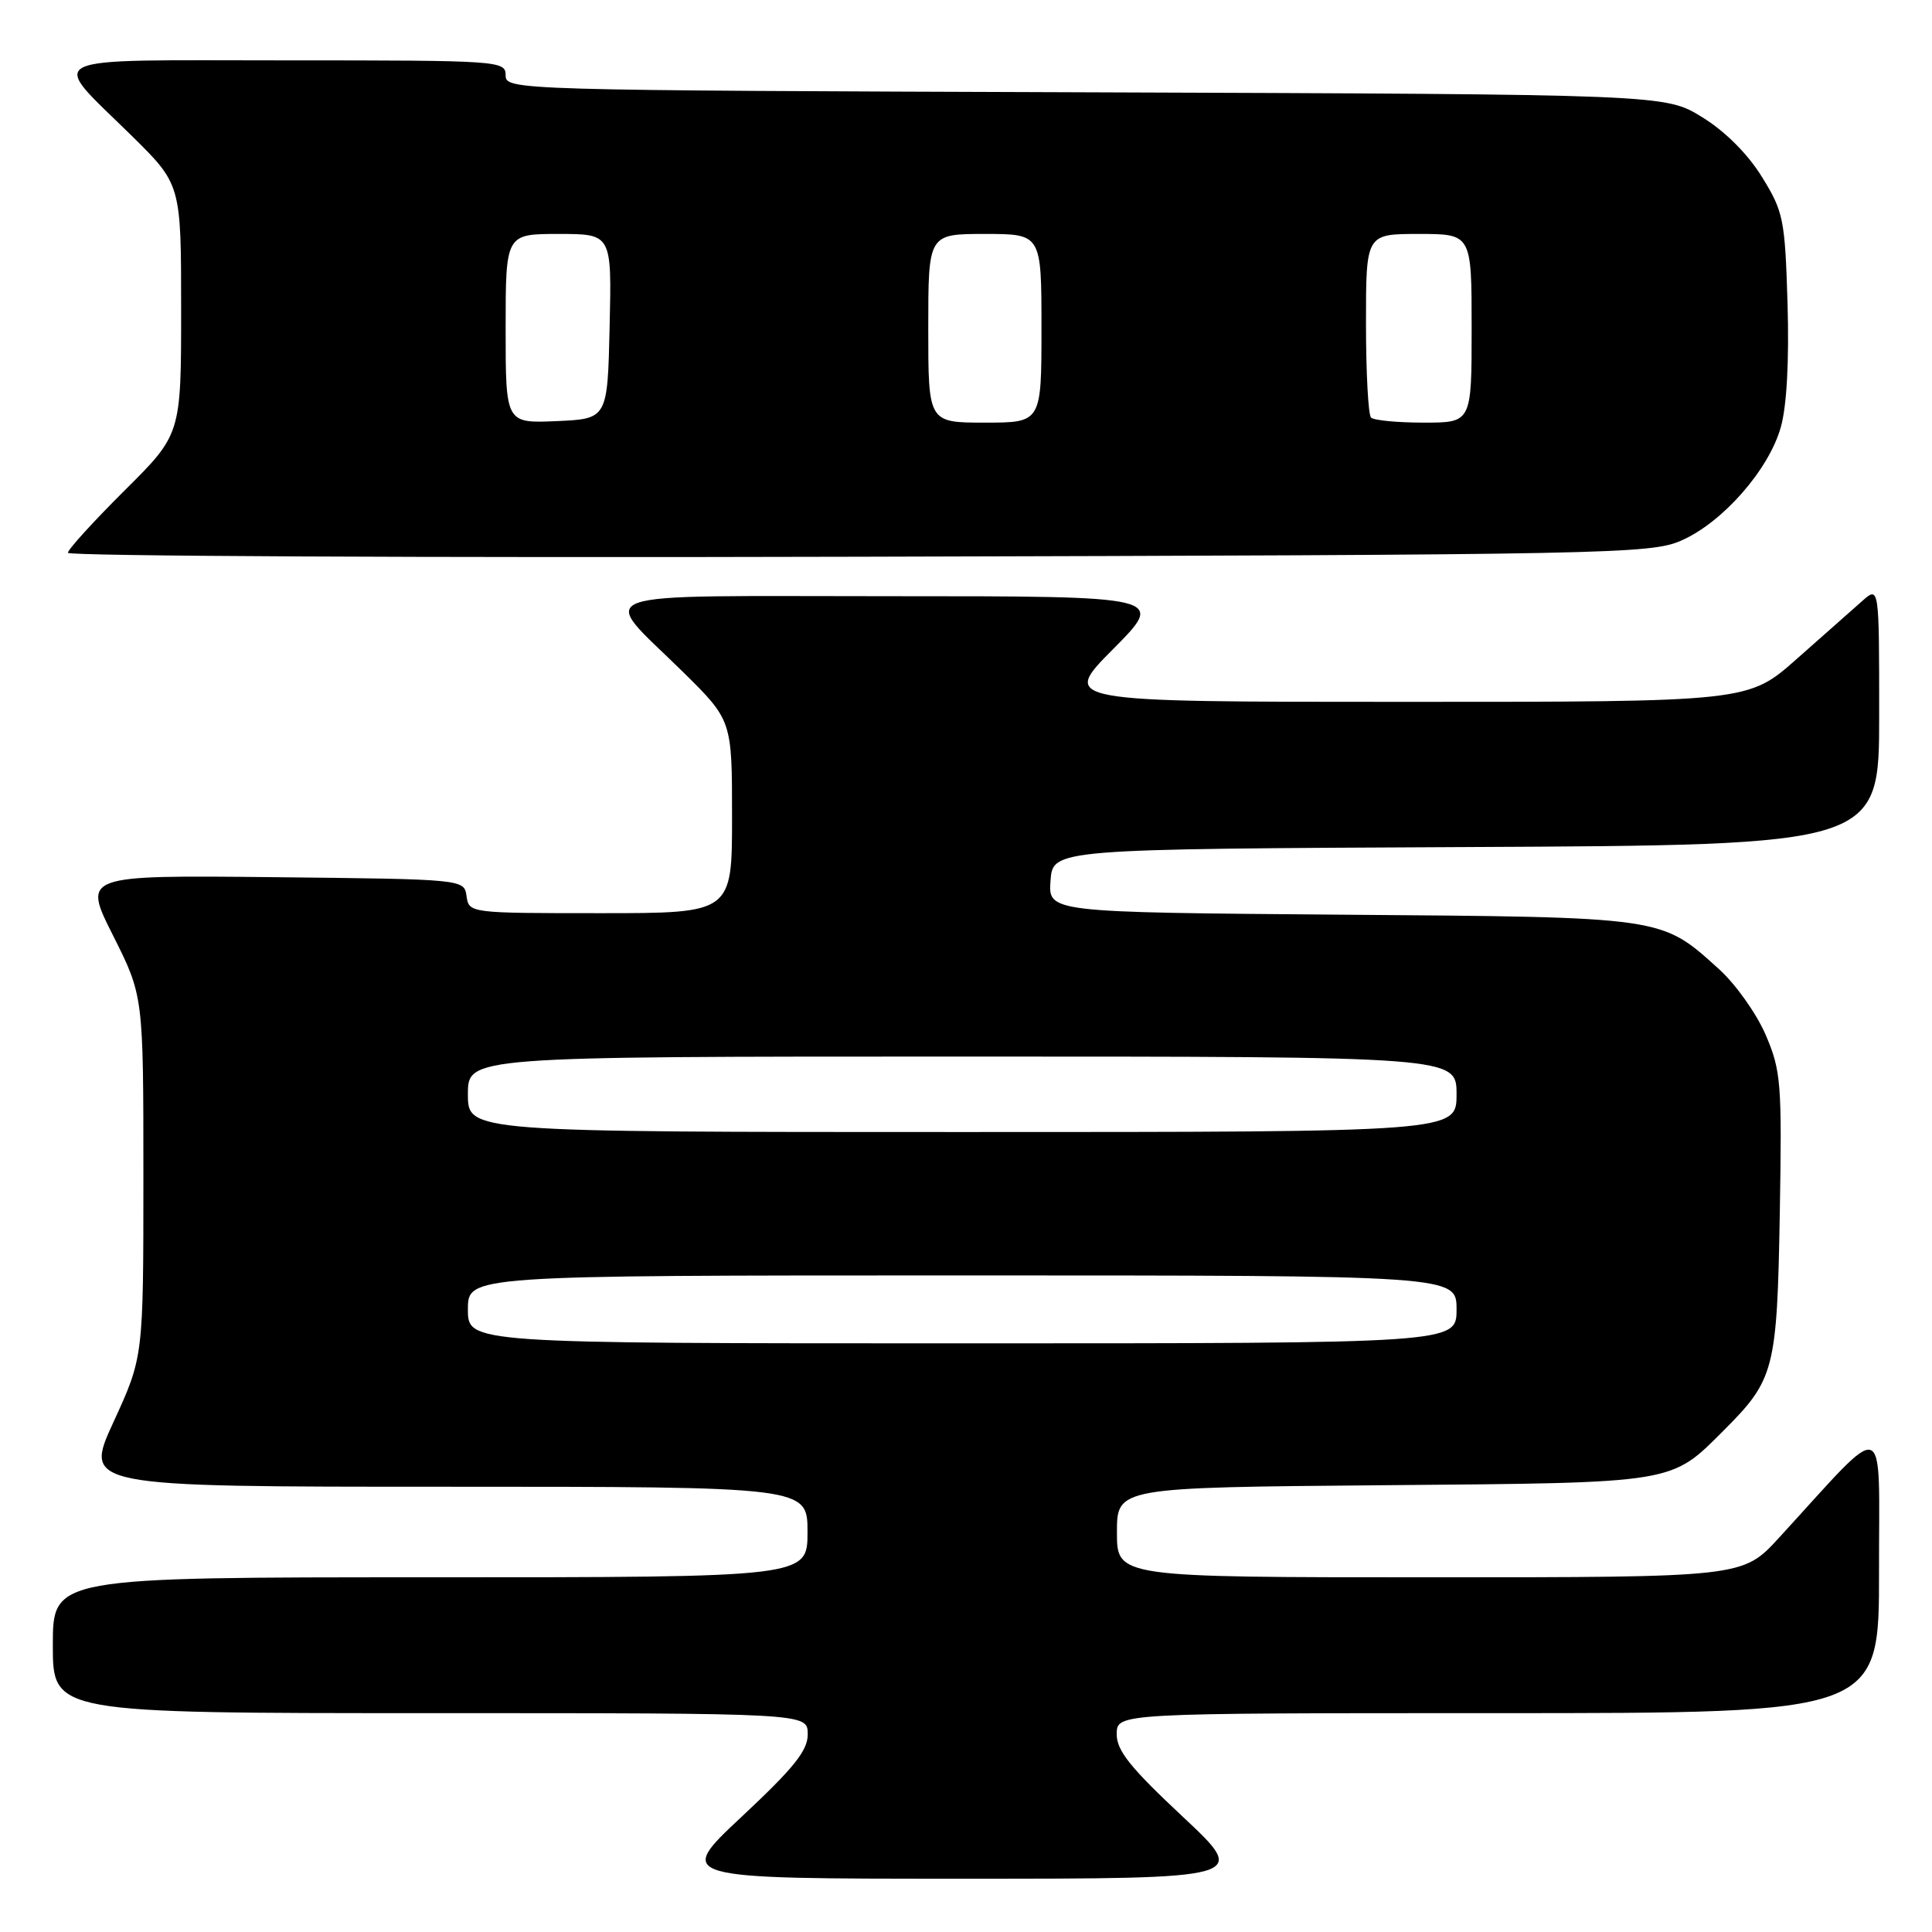 <?xml version="1.0" encoding="UTF-8" standalone="no"?>
<!DOCTYPE svg PUBLIC "-//W3C//DTD SVG 1.1//EN" "http://www.w3.org/Graphics/SVG/1.1/DTD/svg11.dtd" >
<svg xmlns="http://www.w3.org/2000/svg" xmlns:xlink="http://www.w3.org/1999/xlink" version="1.1" viewBox="0 0 256 256">
 <g >
 <path fill="currentColor"
d=" M 156.72 240.72 C 149.74 234.19 147.94 231.94 147.97 229.75 C 148.00 227.00 148.00 227.00 198.50 227.00 C 249.00 227.00 249.00 227.00 248.98 208.25 C 248.95 187.26 250.41 187.75 235.71 203.78 C 230.92 209.00 230.92 209.00 189.46 209.00 C 148.00 209.00 148.00 209.00 148.00 203.05 C 148.00 197.10 148.00 197.10 183.25 196.80 C 222.37 196.47 221.29 196.64 228.47 189.47 C 235.12 182.81 235.47 181.47 235.83 160.86 C 236.13 143.48 236.00 141.88 233.96 137.12 C 232.75 134.31 229.97 130.39 227.77 128.41 C 220.04 121.43 220.76 121.53 177.70 121.20 C 138.89 120.89 138.89 120.89 139.20 116.70 C 139.50 112.50 139.50 112.50 194.25 112.24 C 249.00 111.98 249.00 111.98 249.00 94.82 C 249.00 77.65 249.00 77.65 246.75 79.64 C 245.51 80.73 241.61 84.18 238.08 87.31 C 231.66 93.00 231.66 93.00 186.11 93.00 C 140.55 93.00 140.55 93.00 147.50 86.00 C 154.45 79.00 154.45 79.00 118.19 79.00 C 76.56 79.00 79.30 78.02 90.43 88.97 C 97.00 95.44 97.00 95.44 97.00 108.22 C 97.00 121.00 97.00 121.00 79.57 121.00 C 62.25 121.00 62.14 120.99 61.82 118.75 C 61.50 116.50 61.50 116.50 36.23 116.23 C 10.96 115.97 10.96 115.97 14.98 123.96 C 19.00 131.96 19.00 131.96 19.00 155.88 C 19.00 179.80 19.00 179.80 15.05 188.40 C 11.09 197.00 11.09 197.00 59.05 197.00 C 107.00 197.00 107.00 197.00 107.00 203.00 C 107.00 209.00 107.00 209.00 57.00 209.00 C 7.00 209.00 7.00 209.00 7.00 218.00 C 7.00 227.00 7.00 227.00 57.00 227.00 C 107.00 227.00 107.00 227.00 107.03 229.75 C 107.06 231.94 105.26 234.19 98.28 240.72 C 89.50 248.94 89.50 248.94 127.50 248.94 C 165.50 248.94 165.50 248.94 156.72 240.72 Z  M 222.77 71.63 C 228.25 69.24 234.39 62.24 235.97 56.59 C 236.76 53.79 237.08 47.77 236.86 40.25 C 236.52 29.05 236.32 28.05 233.47 23.45 C 231.60 20.41 228.59 17.40 225.55 15.53 C 220.66 12.50 220.66 12.50 143.83 12.23 C 67.99 11.97 67.00 11.94 67.00 9.98 C 67.00 8.05 66.24 8.00 37.96 8.00 C 4.55 8.00 6.39 7.11 17.43 17.97 C 24.00 24.44 24.00 24.44 24.00 41.00 C 24.00 57.55 24.00 57.55 16.50 65.00 C 12.38 69.10 9.00 72.81 9.00 73.25 C 9.00 73.69 56.14 73.92 113.75 73.77 C 213.45 73.51 218.71 73.41 222.77 71.63 Z  M 62.00 173.50 C 62.00 169.00 62.00 169.00 127.50 169.00 C 193.00 169.00 193.00 169.00 193.00 173.50 C 193.00 178.00 193.00 178.00 127.50 178.00 C 62.00 178.00 62.00 178.00 62.00 173.50 Z  M 62.00 145.00 C 62.00 140.00 62.00 140.00 127.50 140.00 C 193.00 140.00 193.00 140.00 193.00 145.00 C 193.00 150.00 193.00 150.00 127.50 150.00 C 62.00 150.00 62.00 150.00 62.00 145.00 Z  M 67.00 43.55 C 67.00 31.00 67.00 31.00 74.03 31.00 C 81.06 31.00 81.06 31.00 80.78 43.25 C 80.50 55.50 80.50 55.50 73.75 55.80 C 67.00 56.09 67.00 56.09 67.00 43.55 Z  M 123.00 43.50 C 123.00 31.00 123.00 31.00 130.50 31.00 C 138.00 31.00 138.00 31.00 138.00 43.50 C 138.00 56.00 138.00 56.00 130.50 56.00 C 123.00 56.00 123.00 56.00 123.00 43.50 Z  M 181.67 55.33 C 181.30 54.97 181.00 49.34 181.00 42.83 C 181.00 31.00 181.00 31.00 188.00 31.00 C 195.00 31.00 195.00 31.00 195.00 43.50 C 195.00 56.00 195.00 56.00 188.67 56.00 C 185.18 56.00 182.03 55.70 181.67 55.33 Z "/>
</g>
</svg>